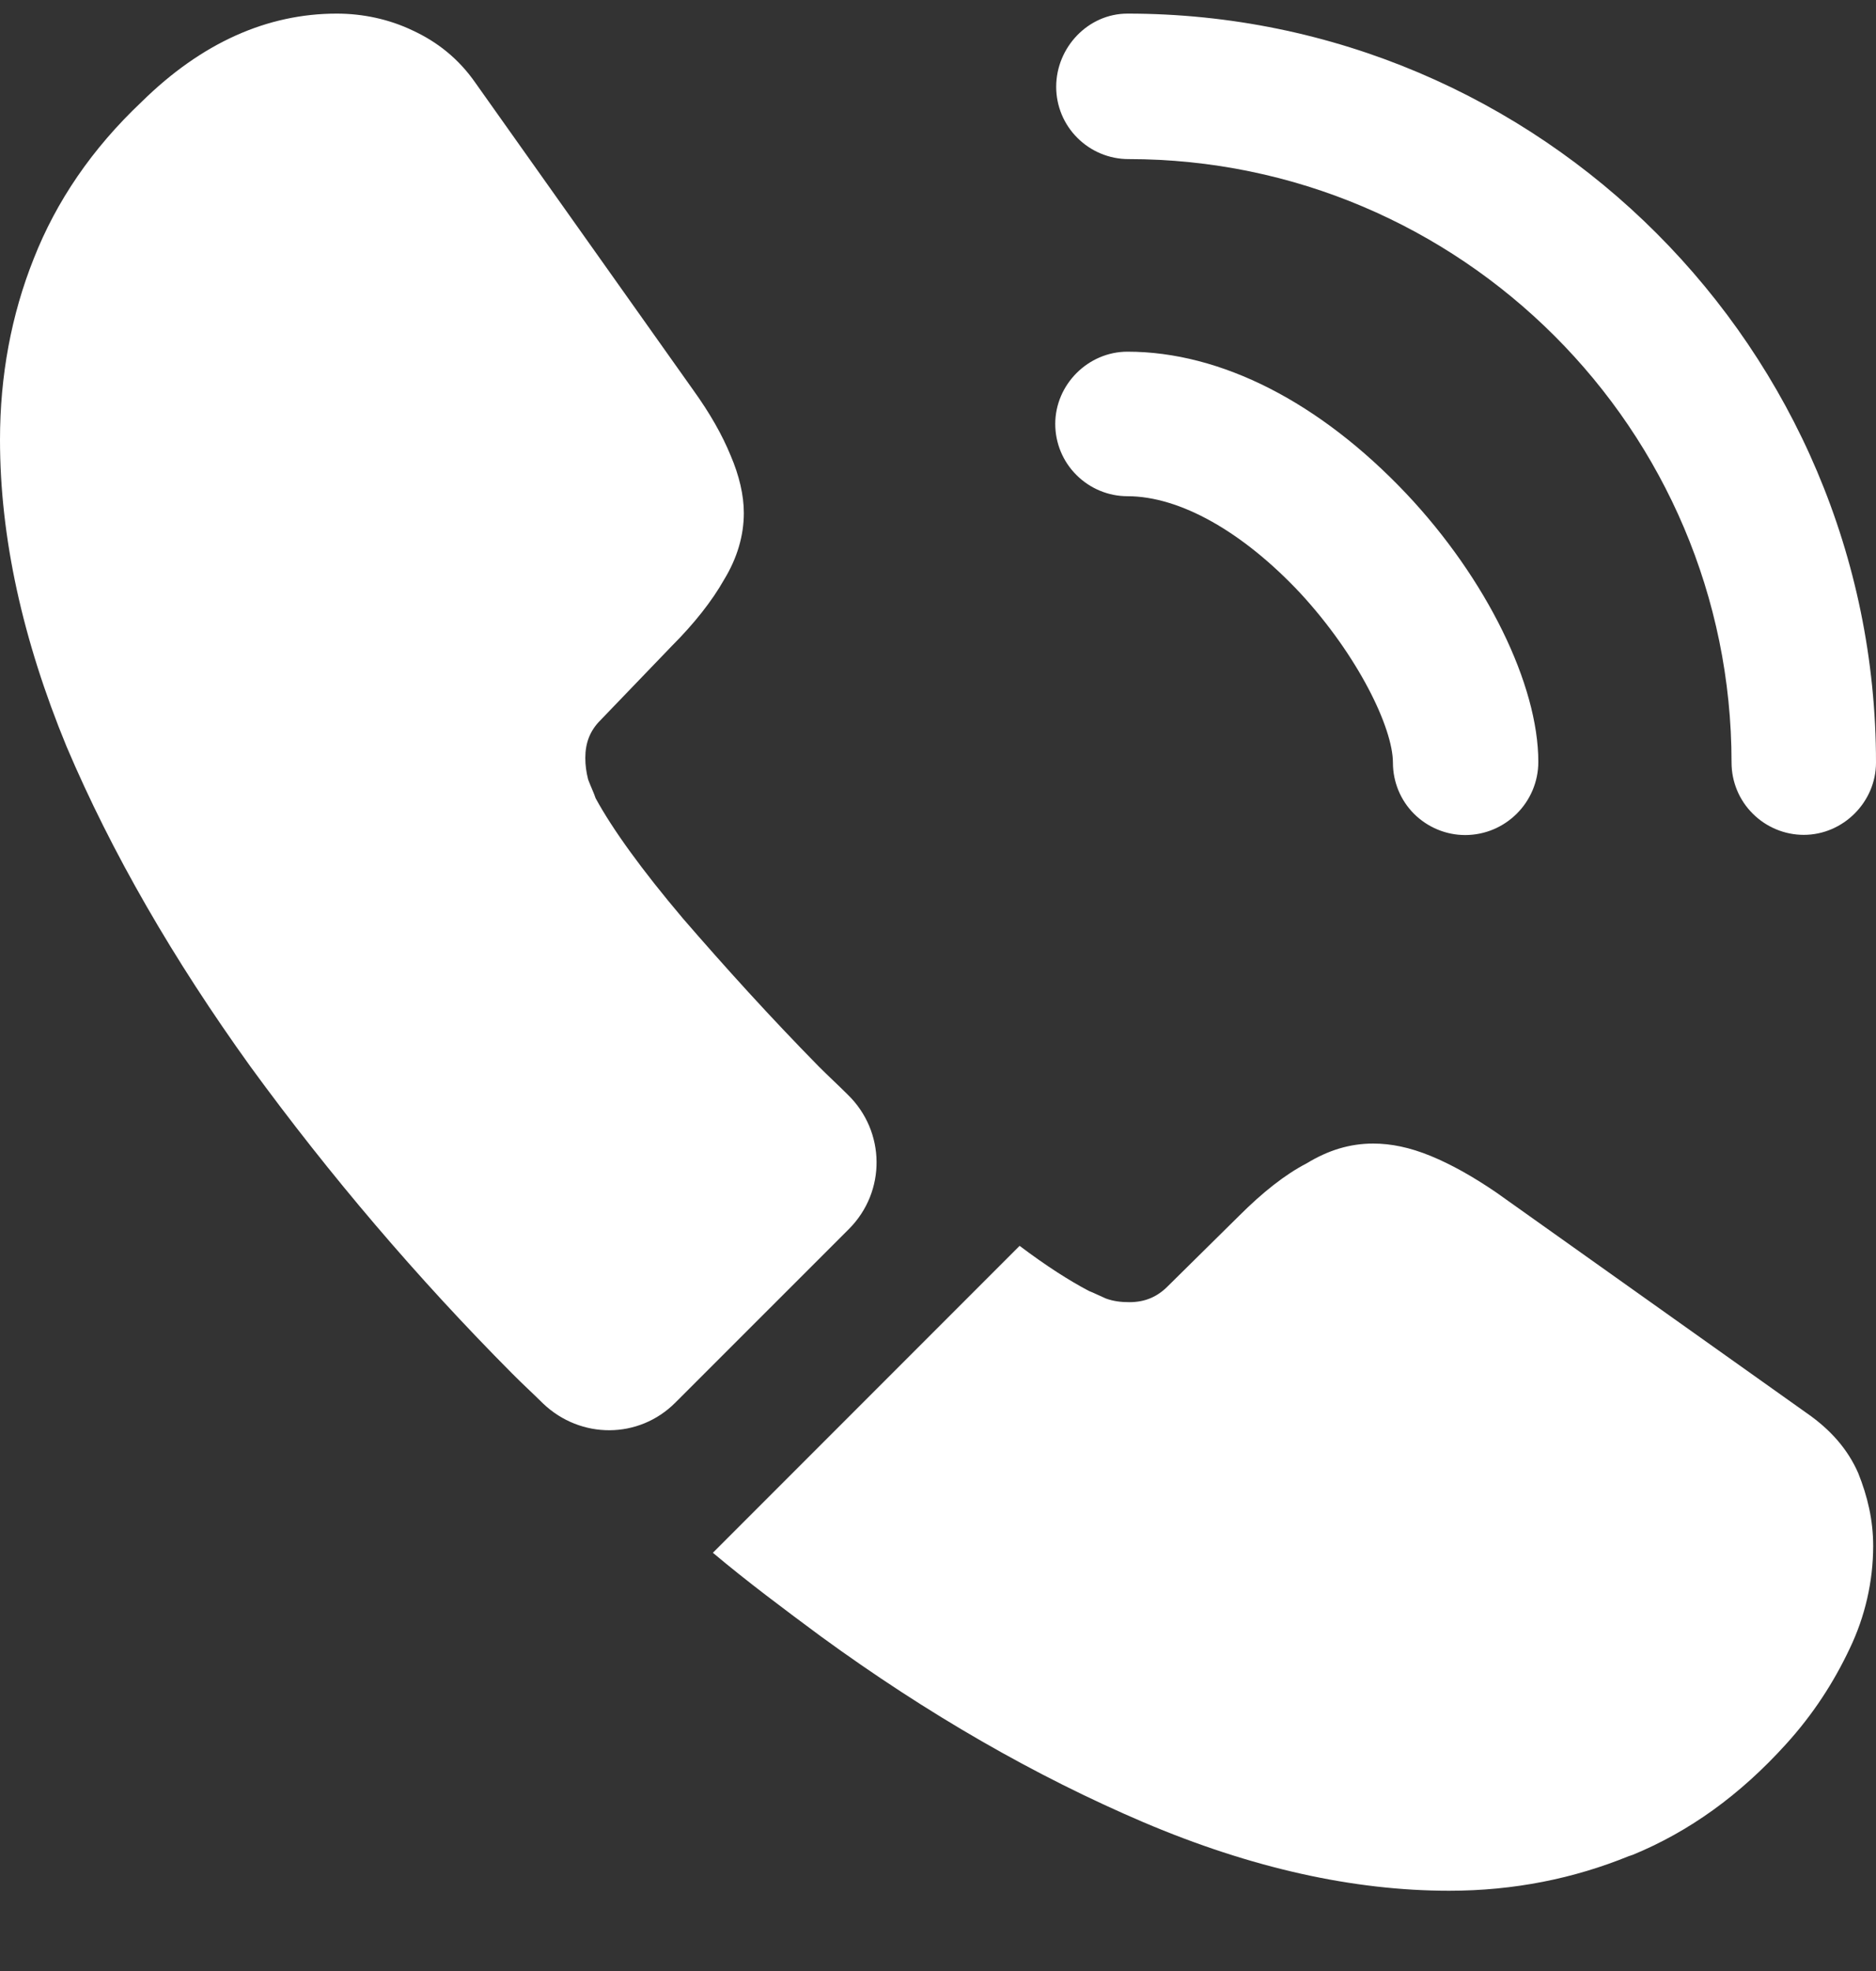 <svg width="20" height="21" viewBox="0 0 20 21" fill="none" xmlns="http://www.w3.org/2000/svg">
<rect x="0" y="0" width="20" height="21" fill="#333333" stroke="none"/>
<path d="M15.62 8.897C15.416 8.897 15.22 8.815 15.075 8.671C14.931 8.527 14.85 8.331 14.85 8.127C14.85 7.757 14.48 6.987 13.86 6.317C13.25 5.667 12.58 5.287 12.02 5.287C11.816 5.287 11.62 5.205 11.476 5.061C11.331 4.917 11.25 4.721 11.25 4.517C11.25 4.097 11.6 3.747 12.02 3.747C13.02 3.747 14.07 4.287 14.99 5.257C15.85 6.167 16.4 7.297 16.4 8.117C16.4 8.547 16.05 8.897 15.62 8.897ZM19.23 8.895C19.026 8.895 18.83 8.813 18.686 8.669C18.541 8.525 18.46 8.329 18.46 8.125C18.46 4.575 15.57 1.695 12.03 1.695C11.826 1.695 11.63 1.613 11.486 1.469C11.341 1.325 11.26 1.129 11.26 0.925C11.26 0.505 11.6 0.145 12.02 0.145C16.42 0.145 20 3.725 20 8.125C20 8.545 19.65 8.895 19.23 8.895ZM9.05 13.095L7.2 14.944C6.81 15.335 6.19 15.335 5.79 14.954C5.68 14.845 5.57 14.745 5.46 14.634C4.449 13.617 3.516 12.523 2.67 11.364C1.85 10.225 1.19 9.085 0.71 7.955C0.24 6.815 0 5.725 0 4.685C0 4.005 0.12 3.355 0.36 2.755C0.6 2.145 0.98 1.585 1.51 1.085C2.15 0.455 2.85 0.145 3.59 0.145C3.87 0.145 4.15 0.205 4.4 0.325C4.66 0.445 4.89 0.625 5.07 0.885L7.39 4.155C7.57 4.405 7.7 4.635 7.79 4.855C7.88 5.065 7.93 5.275 7.93 5.465C7.93 5.705 7.86 5.945 7.72 6.175C7.59 6.405 7.4 6.645 7.16 6.885L6.4 7.675C6.29 7.785 6.24 7.915 6.24 8.075C6.24 8.155 6.25 8.225 6.27 8.305C6.3 8.385 6.33 8.445 6.35 8.505C6.53 8.835 6.84 9.265 7.28 9.785C7.73 10.305 8.21 10.835 8.73 11.364C8.83 11.464 8.94 11.565 9.04 11.665C9.44 12.055 9.45 12.694 9.05 13.095ZM19.97 16.474C19.969 16.852 19.883 17.224 19.72 17.564C19.55 17.924 19.33 18.265 19.04 18.584C18.55 19.125 18.01 19.515 17.4 19.765C17.39 19.765 17.38 19.774 17.37 19.774C16.78 20.015 16.14 20.145 15.45 20.145C14.43 20.145 13.34 19.904 12.19 19.415C11.04 18.924 9.89 18.265 8.75 17.434C8.36 17.145 7.97 16.855 7.6 16.544L10.87 13.274C11.15 13.485 11.4 13.645 11.61 13.755C11.66 13.774 11.72 13.805 11.79 13.835C11.87 13.864 11.95 13.874 12.04 13.874C12.21 13.874 12.34 13.815 12.45 13.704L13.21 12.954C13.46 12.704 13.7 12.514 13.93 12.395C14.16 12.255 14.39 12.184 14.64 12.184C14.83 12.184 15.03 12.225 15.25 12.315C15.47 12.405 15.7 12.534 15.95 12.704L19.26 15.055C19.52 15.235 19.7 15.444 19.81 15.694C19.91 15.944 19.97 16.195 19.97 16.474Z" fill="white"/>
</svg>
